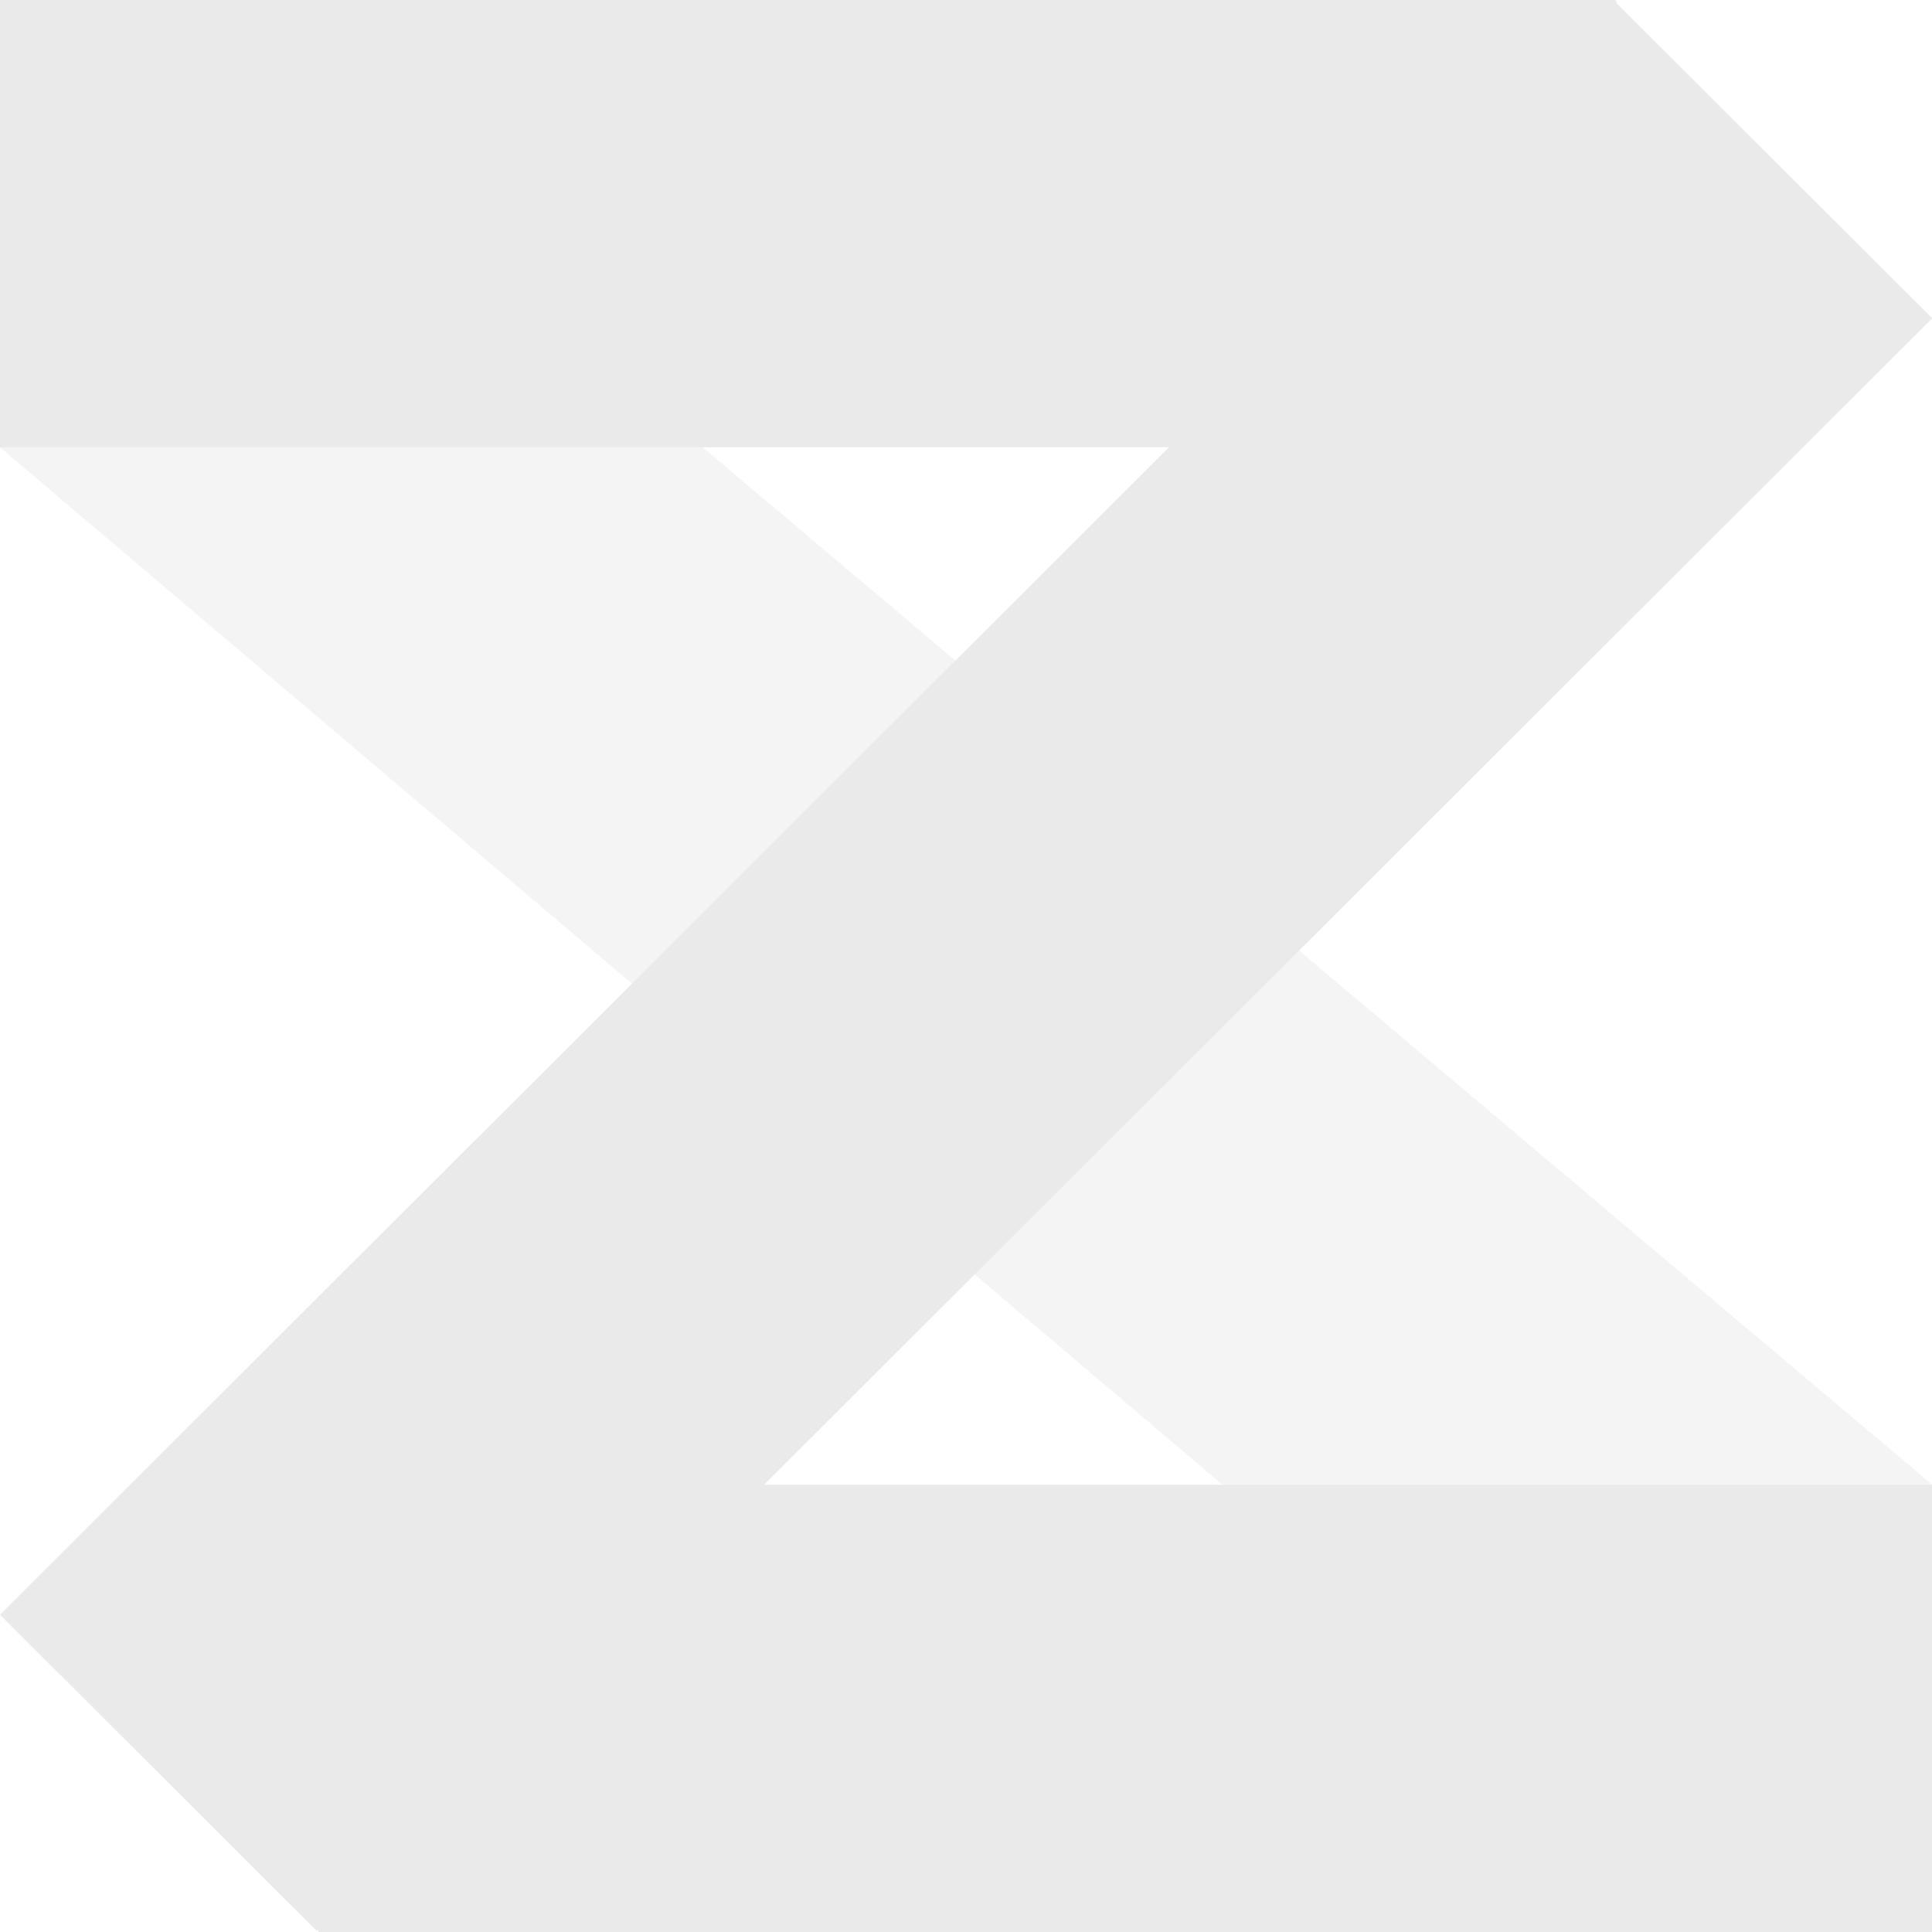 <svg width="16" height="16" viewBox="0 0 16 16" fill="none" xmlns="http://www.w3.org/2000/svg">
<g clip-path="url(#clip0_345_48370)">
<path opacity="0.5" d="M0 3.705L14.317 15.854L16.002 12.296L2.13 0.592L0 3.705Z" fill="#EAEAEA"/>
<path fill-rule="evenodd" clip-rule="evenodd" d="M0 0H13.382L13.39 0.029L16.002 2.636L6.327 12.296H16.003V16H2.637L2.634 15.98L2.623 15.991L0 13.372L9.682 3.704H0V0Z" fill="#EAEAEA"/>
</g>
<defs>
<clipPath id="clip0_345_48370">
<rect width="16" height="16" fill="white"/>
</clipPath>
</defs>
</svg>
